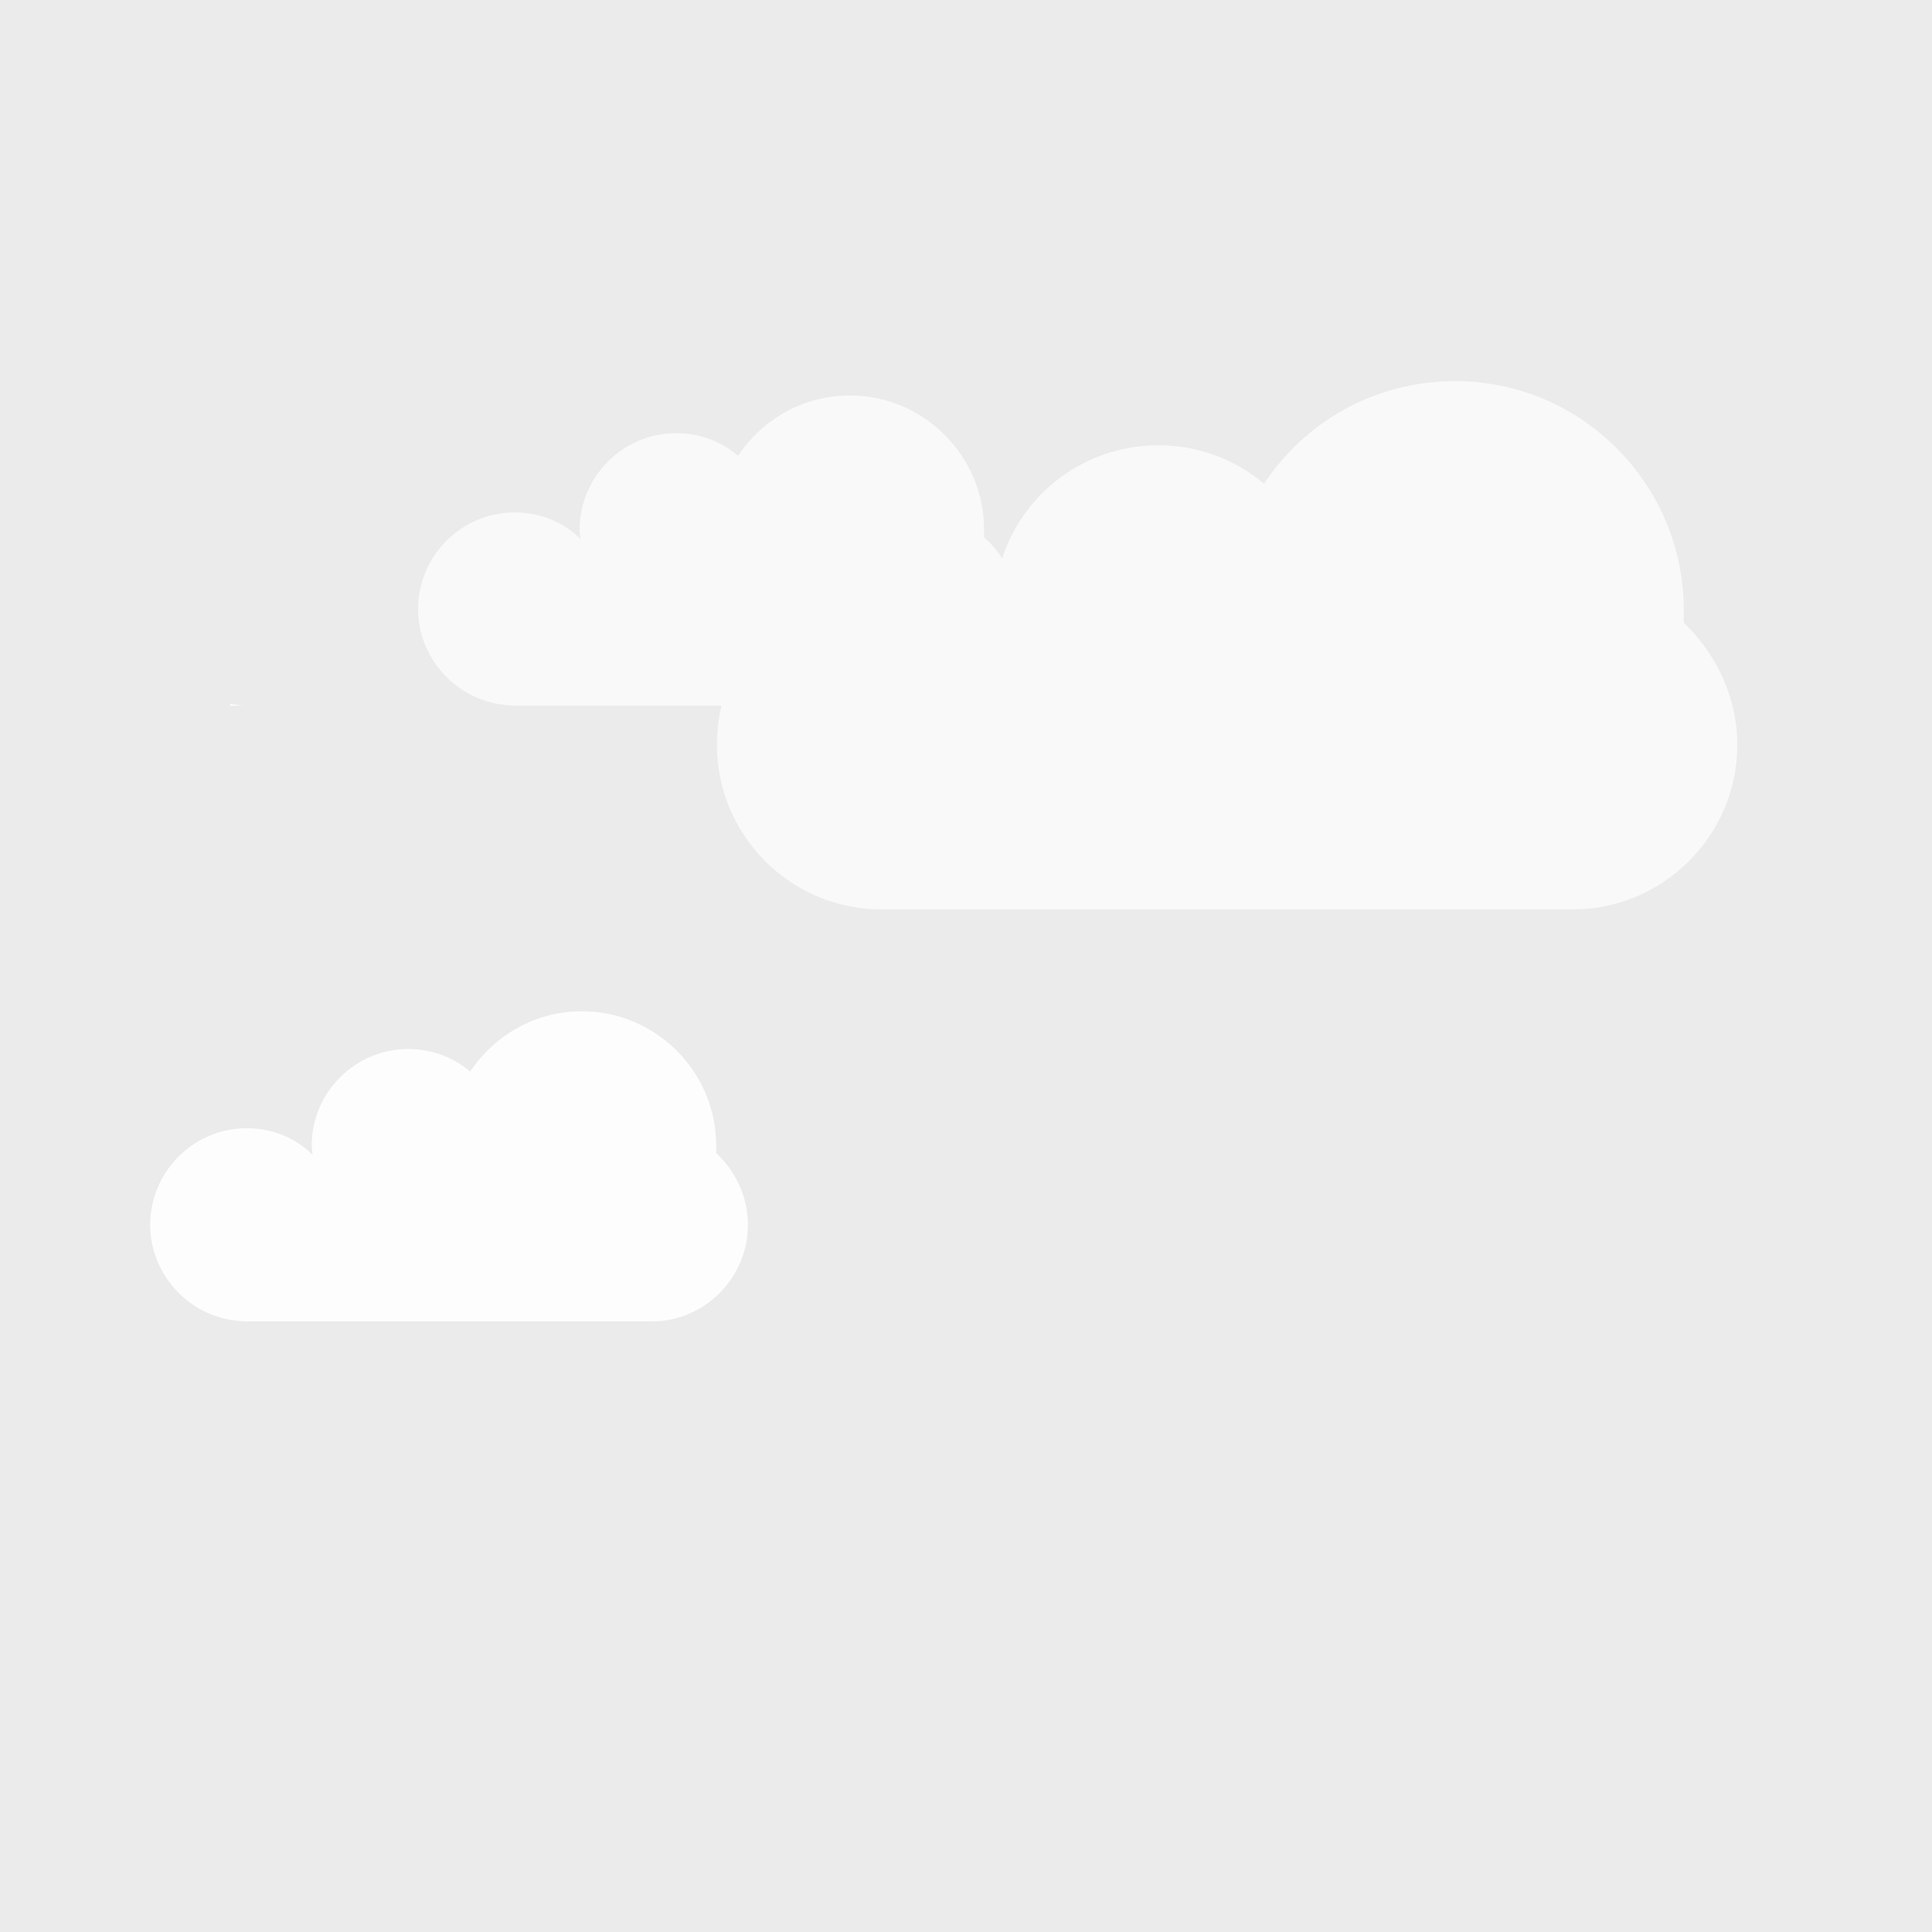 <?xml version="1.0" encoding="utf-8"?>
<!-- Generator: Adobe Illustrator 22.1.0, SVG Export Plug-In . SVG Version: 6.00 Build 0)  -->
<svg version="1.1" id="Layer_1" xmlns="http://www.w3.org/2000/svg" xmlns:xlink="http://www.w3.org/1999/xlink" x="0px" y="0px"
	 viewBox="0 0 256 256" style="enable-background:new 0 0 256 256;" xml:space="preserve">
<rect style="fill:#EBEBEB;" width="256" height="256"/>
<path style="opacity:0.7;fill:#FFFFFF;enable-background:new    ;" d="M230.2,98.7c0,12-9.8,21.8-21.8,21.8h-91.6
	c-1.2,0-2.4-0.1-3.6-0.3C102.9,118.5,95,109.5,95,98.7c0-1.8,0.2-3.5,0.6-5.2H68.2c-0.7,0-1.4-0.1-2.1-0.2c-6-1-10.7-6.3-10.7-12.6
	c0-7,5.7-12.8,12.8-12.8c3.4,0,6.5,1.3,8.7,3.5c0-0.4-0.1-0.8-0.1-1.2c0-7,5.7-12.8,12.8-12.8c3.1,0,6,1.1,8.2,3
	c3.2-4.8,8.6-8,14.8-8c9.8,0,17.8,8,17.8,17.8c0,0.3,0,0.7,0,1c0.9,0.8,1.7,1.7,2.4,2.8c2.8-8.7,11-15,20.7-15
	c5.3,0,10.2,1.9,14,5.1c5.4-8.2,14.7-13.6,25.3-13.6c16.7,0,30.3,13.6,30.3,30.3c0,0.6,0,1.1,0,1.7
	C227.3,86.5,230.2,92.3,230.2,98.7z"/>
<path style="opacity:0.9;fill:#FFFFFF;enable-background:new    ;" d="M99.1,162.3c0,7-5.7,12.8-12.8,12.8H32.7
	c-0.7,0-1.4-0.1-2.1-0.2c-6-1-10.7-6.3-10.7-12.6c0-7,5.7-12.8,12.8-12.8c3.4,0,6.5,1.3,8.7,3.5c0-0.4-0.1-0.8-0.1-1.2
	c0-7,5.7-12.8,12.8-12.8c3.1,0,6,1.1,8.2,3c3.2-4.8,8.6-8,14.8-8c9.8,0,17.8,8,17.8,17.8c0,0.3,0,0.7,0,1
	C97.4,155.1,99.1,158.5,99.1,162.3z"/>
<path style="fill:#FFFFFF;" d="M32.6,93.5h-2.1v-0.2C31.2,93.4,31.9,93.5,32.6,93.5z"/>
</svg>
